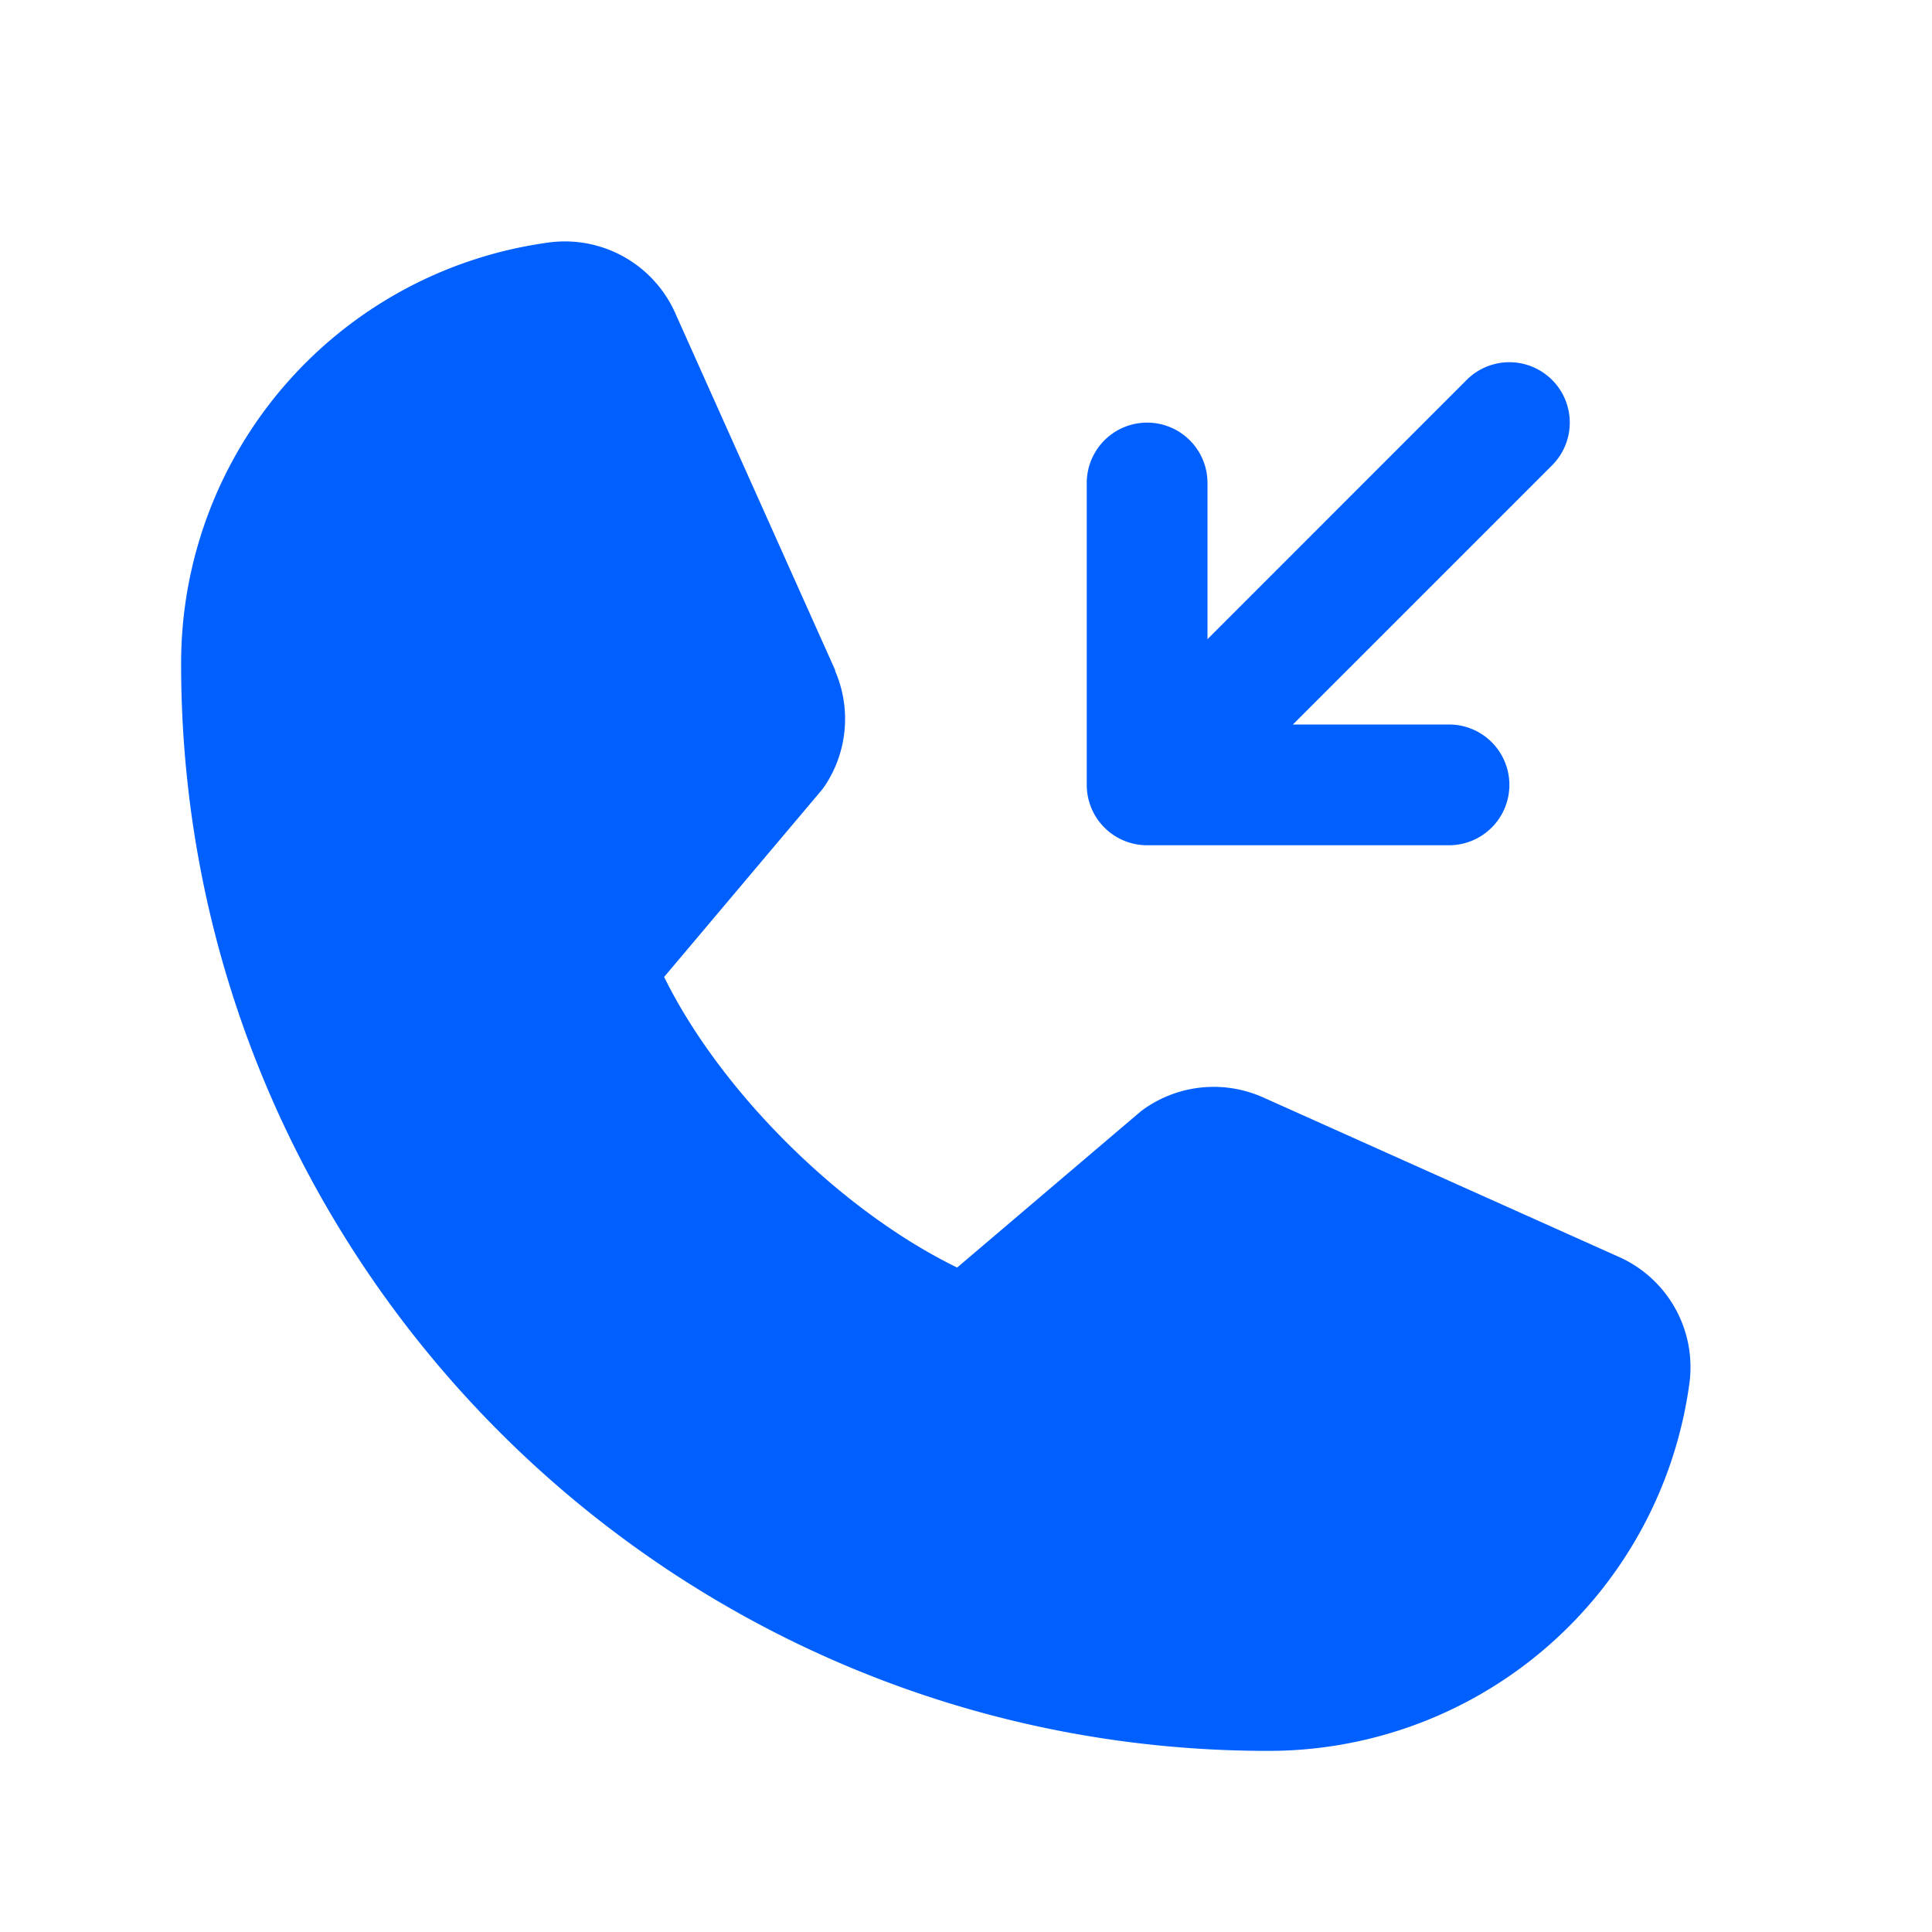 <svg width="24" height="24" fill="none" xmlns="http://www.w3.org/2000/svg"><path d="M20.989 17.164a5.275 5.275 0 0 1-5.239 4.586c-7.444 0-13.5-6.056-13.5-13.5A5.274 5.274 0 0 1 6.836 3.01a1.5 1.5 0 0 1 1.558.893l1.98 4.42v.011a1.5 1.5 0 0 1-.119 1.415 1.05 1.05 0 0 1-.053.072L8.25 12.136c.702 1.427 2.195 2.906 3.64 3.61l2.282-1.941a1.501 1.501 0 0 1 1.492-.184l.013.005 4.416 1.98a1.5 1.5 0 0 1 .896 1.558zM14.25 10.5H18A.75.75 0 1 0 18 9h-1.939l3.22-3.22a.75.75 0 1 0-1.062-1.06L15 7.94V6a.75.75 0 1 0-1.5 0v3.75a.75.75 0 0 0 .75.75z" fill="#005FFF"/></svg>